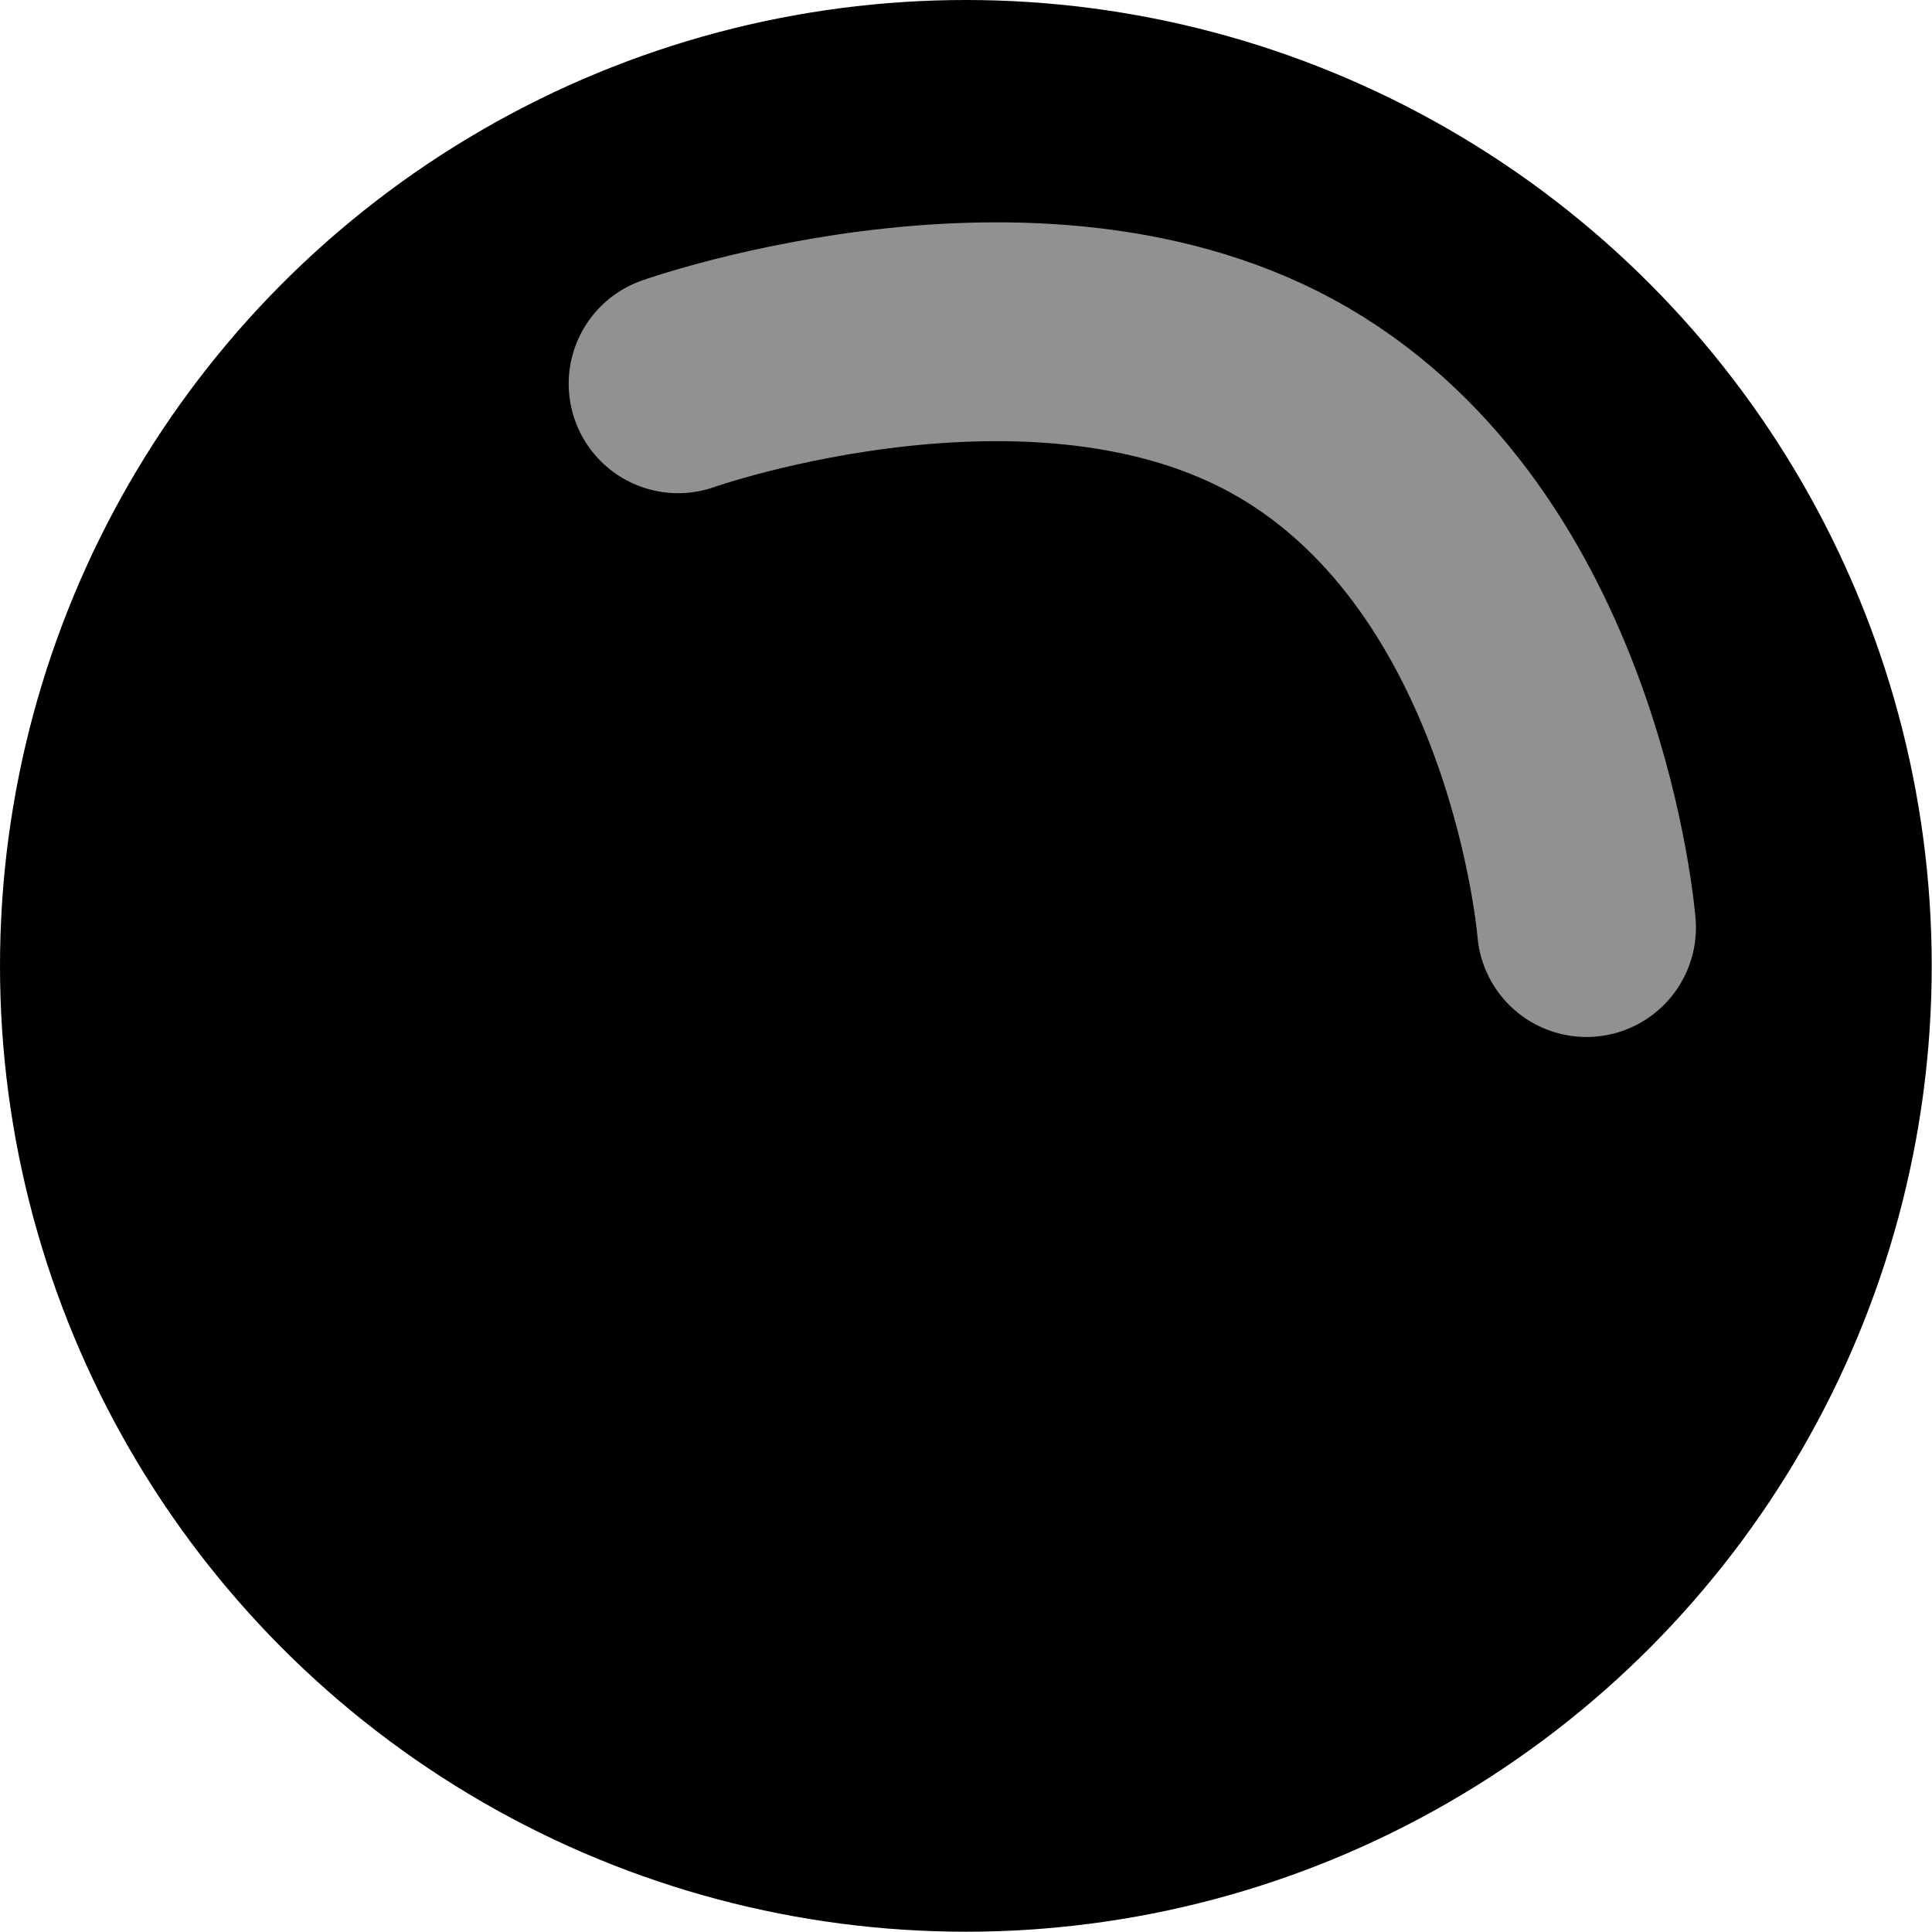 <?xml version="1.0" encoding="UTF-8" standalone="no"?>
<!-- Created with Inkscape (http://www.inkscape.org/) -->

<svg
   width="26.693"
   height="26.693"
   viewBox="0 0 7.063 7.063"
   version="1.1"
   id="svg1"
   inkscape:version="1.4.2 (f4327f4, 2025-05-13)"
   sodipodi:docname="ActiveItemUseOff.svg"
   xmlns:inkscape="http://www.inkscape.org/namespaces/inkscape"
   xmlns:sodipodi="http://sodipodi.sourceforge.net/DTD/sodipodi-0.dtd"
   xmlns="http://www.w3.org/2000/svg"
   xmlns:svg="http://www.w3.org/2000/svg">
  <sodipodi:namedview
     id="namedview1"
     pagecolor="#ffffff"
     bordercolor="#000000"
     borderopacity="0.25"
     inkscape:showpageshadow="2"
     inkscape:pageopacity="0.0"
     inkscape:pagecheckerboard="0"
     inkscape:deskcolor="#d1d1d1"
     inkscape:document-units="mm"
     inkscape:zoom="11.313708"
     inkscape:cx="3.8448932"
     inkscape:cy="10.032078"
     inkscape:window-width="3840"
     inkscape:window-height="2054"
     inkscape:window-x="-11"
     inkscape:window-y="-11"
     inkscape:window-maximized="1"
     inkscape:current-layer="layer4" />
  <defs
     id="defs1">
    <inkscape:path-effect
       effect="spiro"
       id="path-effect9"
       is_visible="true"
       lpeversion="1" />
    <inkscape:path-effect
       effect="spiro"
       id="path-effect8"
       is_visible="true"
       lpeversion="1" />
    <inkscape:path-effect
       effect="mirror_symmetry"
       start_point="17.255,9.245"
       end_point="17.255,29.301"
       center_point="17.255,19.273"
       id="path-effect5"
       is_visible="true"
       lpeversion="1.2"
       lpesatellites=""
       mode="free"
       discard_orig_path="false"
       fuse_paths="true"
       oposite_fuse="false"
       split_items="false"
       split_open="false"
       link_styles="false" />
    <inkscape:path-effect
       effect="mirror_symmetry"
       start_point="27.03,8.41"
       end_point="27.03,28.183"
       center_point="27.03,18.297"
       id="path-effect3"
       is_visible="true"
       lpeversion="1.2"
       lpesatellites=""
       mode="free"
       discard_orig_path="false"
       fuse_paths="false"
       oposite_fuse="false"
       split_items="false"
       split_open="false"
       link_styles="false" />
    <inkscape:path-effect
       effect="spiro"
       id="path-effect8-8"
       is_visible="true"
       lpeversion="1" />
    <inkscape:path-effect
       effect="spiro"
       id="path-effect8-0"
       is_visible="true"
       lpeversion="1" />
    <inkscape:path-effect
       effect="spiro"
       id="path-effect8-0-9"
       is_visible="true"
       lpeversion="1" />
    <inkscape:path-effect
       effect="spiro"
       id="path-effect8-8-6"
       is_visible="true"
       lpeversion="1" />
    <inkscape:path-effect
       effect="spiro"
       id="path-effect8-3"
       is_visible="true"
       lpeversion="1" />
    <filter
       inkscape:collect="always"
       style="color-interpolation-filters:sRGB"
       id="filter8"
       x="-0.295"
       y="-0.457"
       width="1.59"
       height="1.907">
      <feGaussianBlur
         inkscape:collect="always"
         stdDeviation="0.242"
         id="feGaussianBlur8" />
    </filter>
  </defs>
  <g
     inkscape:groupmode="layer"
     id="layer4"
     inkscape:label="Ebene 4"
     transform="translate(-7.741,-42.622)">
    <circle
       style="fill:#000000;fill-opacity:1;stroke:#0b0c1c;stroke-width:0;stroke-linecap:round;stroke-linejoin:round;stroke-dasharray:none;stroke-opacity:0.999"
       id="path7"
       cx="11.272"
       cy="46.153"
       r="3.531" />
    <path
       style="fill:#000000;fill-opacity:1;stroke:#919191;stroke-width:0.8;stroke-linecap:round;stroke-linejoin:round;stroke-dasharray:none;stroke-opacity:0.999;filter:url(#filter8)"
       d="m 10.22,44.025 c 0,0 1.368,-0.485 2.292,0.094 0.924,0.578 1.029,1.894 1.029,1.894"
       id="path8"
       sodipodi:nodetypes="czc" />
  </g>
</svg>
